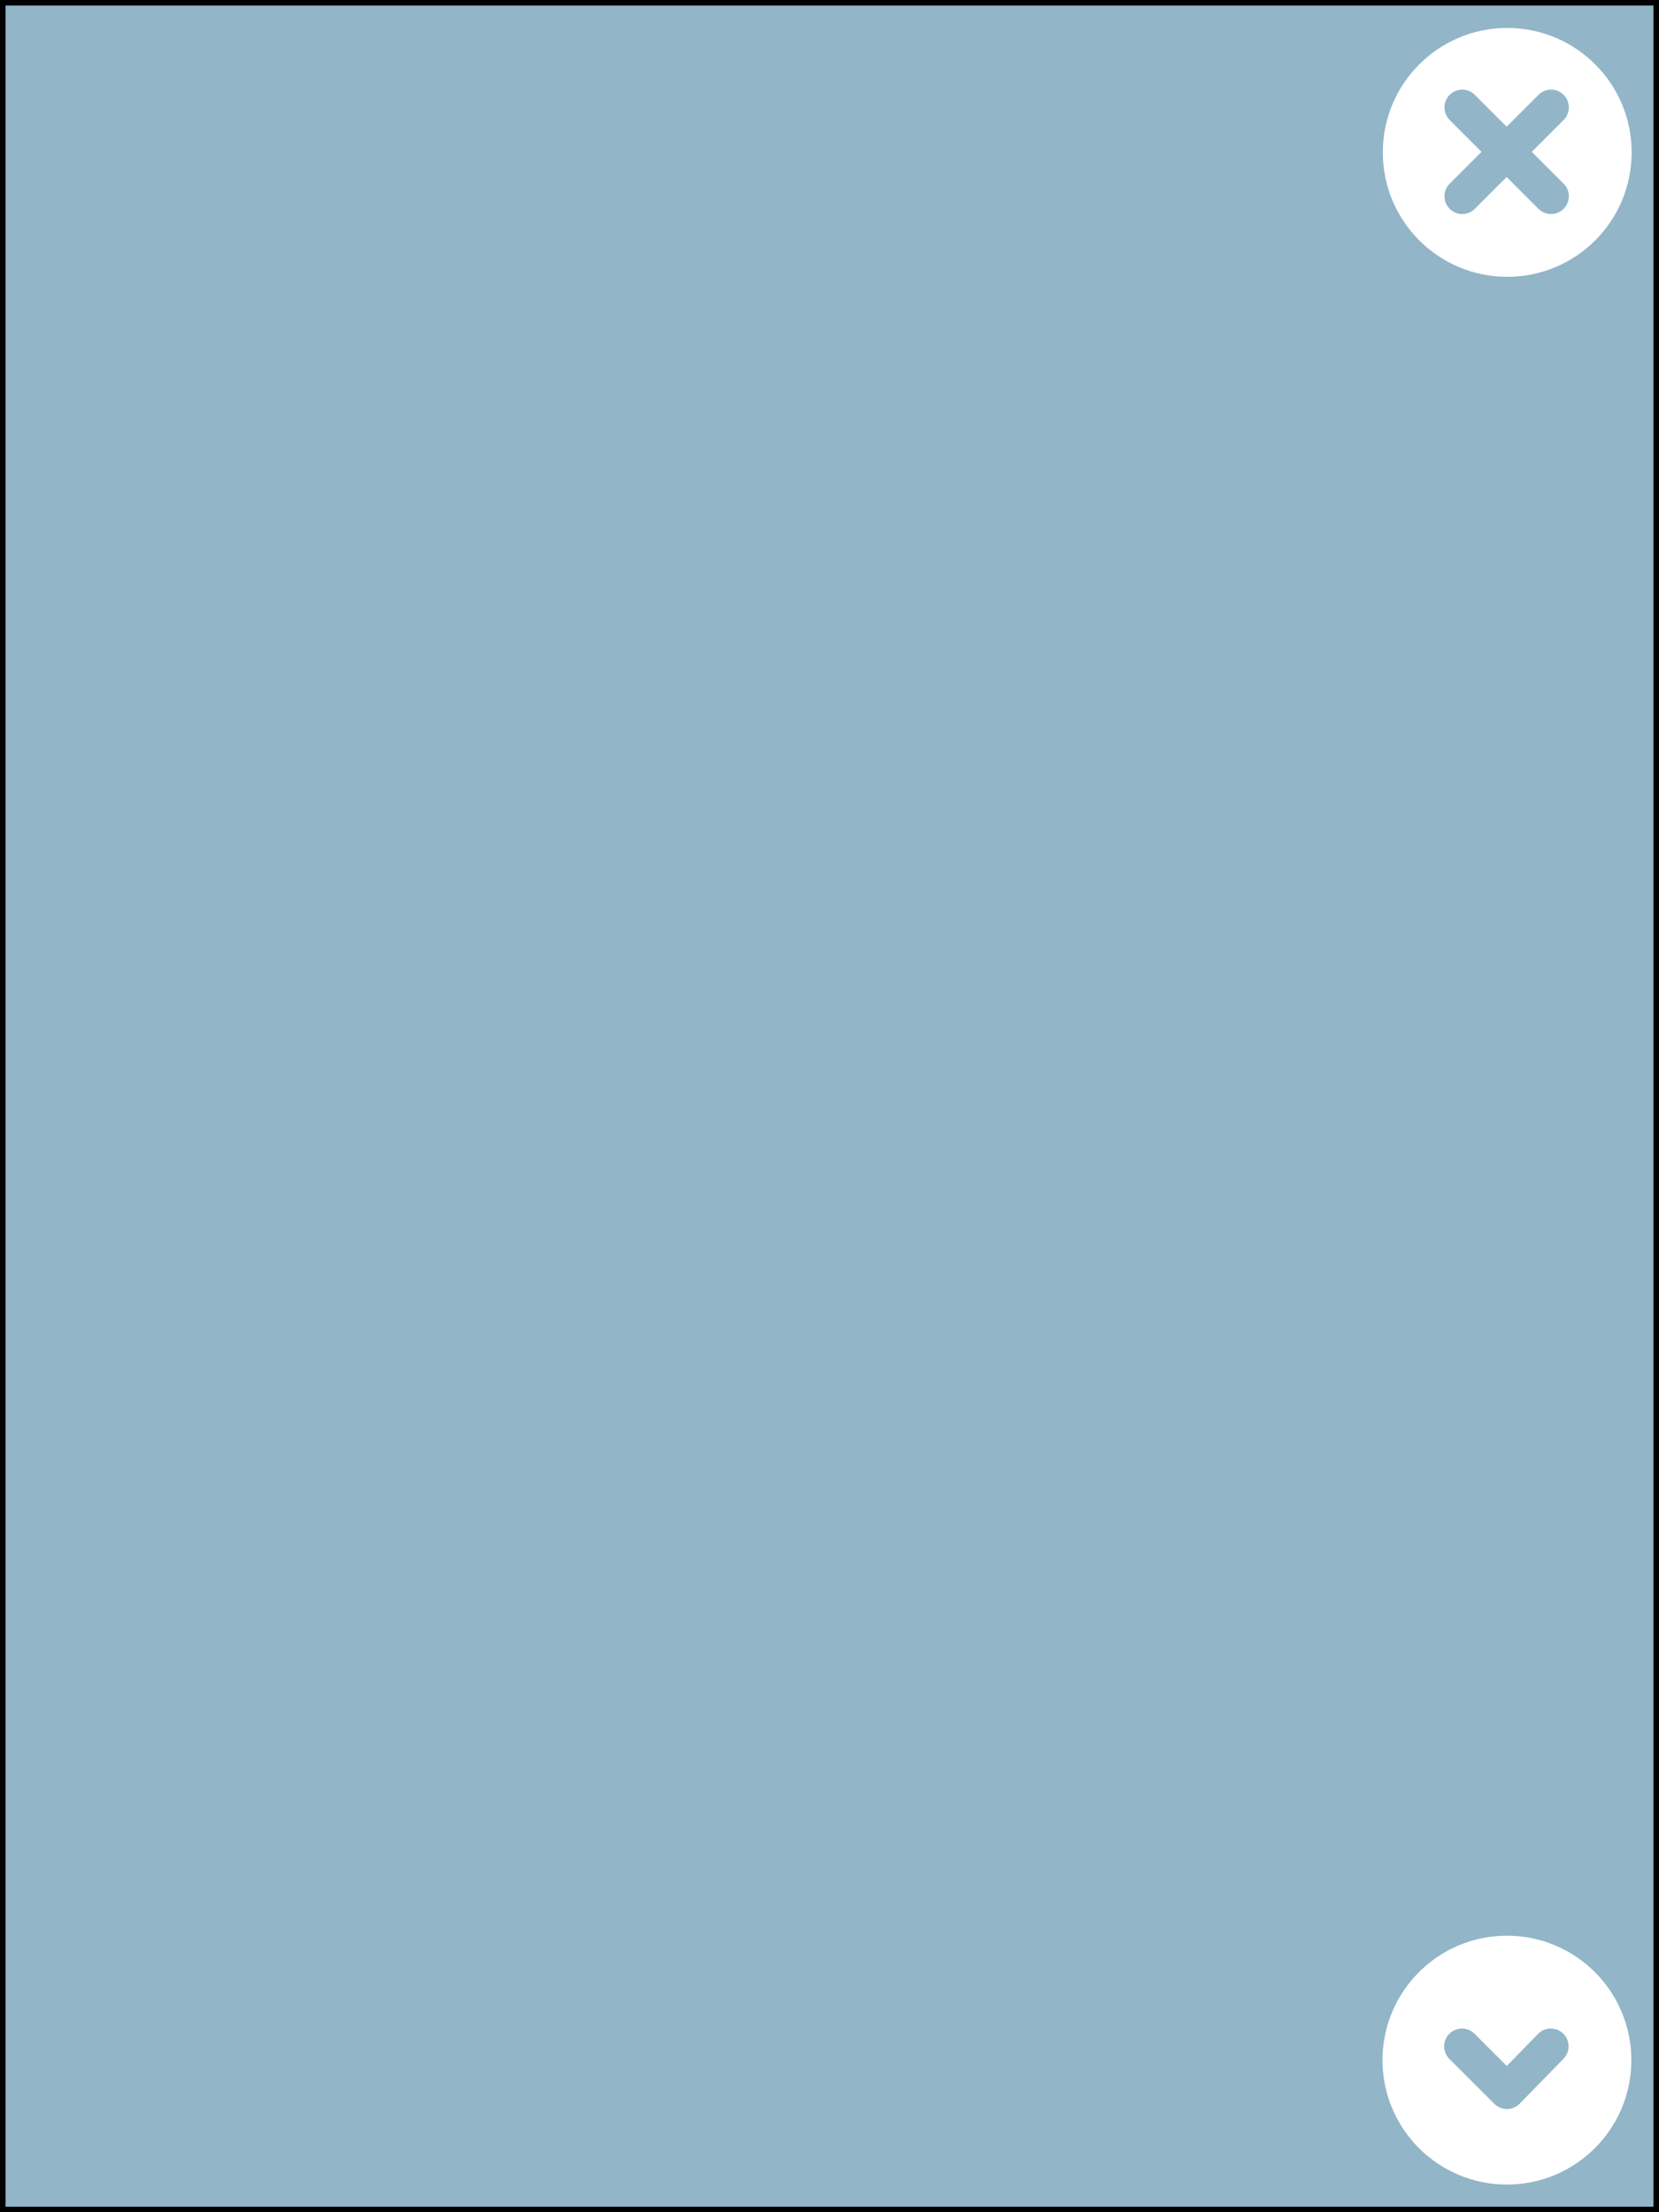 <svg xmlns="http://www.w3.org/2000/svg" xmlns:svg="http://www.w3.org/2000/svg" id="svg2" width="300" height="400" version="1.1"><rect width="100%" height="100%" fill="#808080" stroke="none"/><rect id="rect4" width="300" height="400" x="0" y="0" style="fill:#92b5c8;fill-opacity:1;fill-rule:nonzero;stroke:#000;stroke-opacity:1;stroke-width:2;stroke-miterlimit:4;stroke-dasharray:none"/><g id="g6" transform="translate(245,0)"><path id="path8" d="m 27.557,5.053 c -12.43,0 -22.5,10.076 -22.5,22.497 0,12.432 10.07,22.503 22.5,22.503 12.431,0 22.5,-10.071 22.5,-22.503 0,-12.421 -10.07,-22.497 -22.5,-22.497 z m 10.199,28.159 c 1.254,1.256 1.257,3.291 0,4.545 -0.628,0.629 -1.451,0.943 -2.274,0.943 -0.822,0 -1.644,-0.314 -2.27,-0.94 l -5.76,-5.761 -5.76,5.761 c -0.627,0.626 -1.449,0.94 -2.271,0.94 -0.823,0 -1.647,-0.314 -2.275,-0.943 -1.254,-1.254 -1.254,-3.289 0.004,-4.545 l 5.758,-5.758 -5.758,-5.758 c -1.258,-1.254 -1.258,-3.292 -0.004,-4.546 1.255,-1.254 3.292,-1.259 4.546,0 l 5.76,5.759 5.76,-5.759 c 1.252,-1.259 3.288,-1.254 4.544,0 1.257,1.254 1.254,3.292 0,4.546 l -5.758,5.758 5.758,5.758 z" style="fill:#fff;display:inline"/></g><g id="g10" transform="translate(245,345)"><path id="path12" d="M 27.5,50 C 39.927,50 50,39.927 50,27.5 50,15.072 39.927,5 27.5,5 15.073,5 5,15.072 5,27.5 5,39.927 15.073,50 27.5,50 z M 17.093,22.725 c 0.626,-0.624 1.447,-0.939 2.271,-0.939 0.822,0 1.645,0.315 2.271,0.939 l 5.84,5.833 5.657,-5.802 c 0.63,-0.645 1.464,-0.967 2.3,-0.967 0.808,0 1.62,0.305 2.246,0.914 1.266,1.238 1.295,3.271 0.056,4.546 l -7.929,8.126 c -0.002,0 -0.002,0 -0.003,0 -0.01,0.011 -0.015,0.021 -0.022,0.028 -0.116,0.115 -0.245,0.208 -0.371,0.302 -0.039,0.028 -0.071,0.064 -0.111,0.093 -0.114,0.075 -0.24,0.133 -0.36,0.194 -0.068,0.035 -0.131,0.078 -0.2,0.107 -0.1,0.039 -0.203,0.064 -0.306,0.093 -0.099,0.032 -0.191,0.068 -0.292,0.09 -0.083,0.018 -0.169,0.018 -0.251,0.028 -0.122,0.015 -0.244,0.033 -0.366,0.036 -0.071,0 -0.147,-0.014 -0.219,-0.021 C 27.171,36.318 27.038,36.314 26.909,36.289 26.834,36.275 26.762,36.246 26.686,36.225 26.562,36.19 26.435,36.164 26.313,36.114 26.23,36.082 26.152,36.032 26.069,35.993 25.963,35.938 25.854,35.889 25.753,35.828 25.669,35.77 25.593,35.698 25.514,35.634 25.428,35.57 25.338,35.512 25.26,35.433 25.255,35.43 25.251,35.422 25.247,35.419 25.24,35.415 25.236,35.411 25.233,35.408 l -8.142,-8.13 c -1.254,-1.259 -1.257,-3.292 0.002,-4.553 z" style="fill:#fff"/></g></svg>